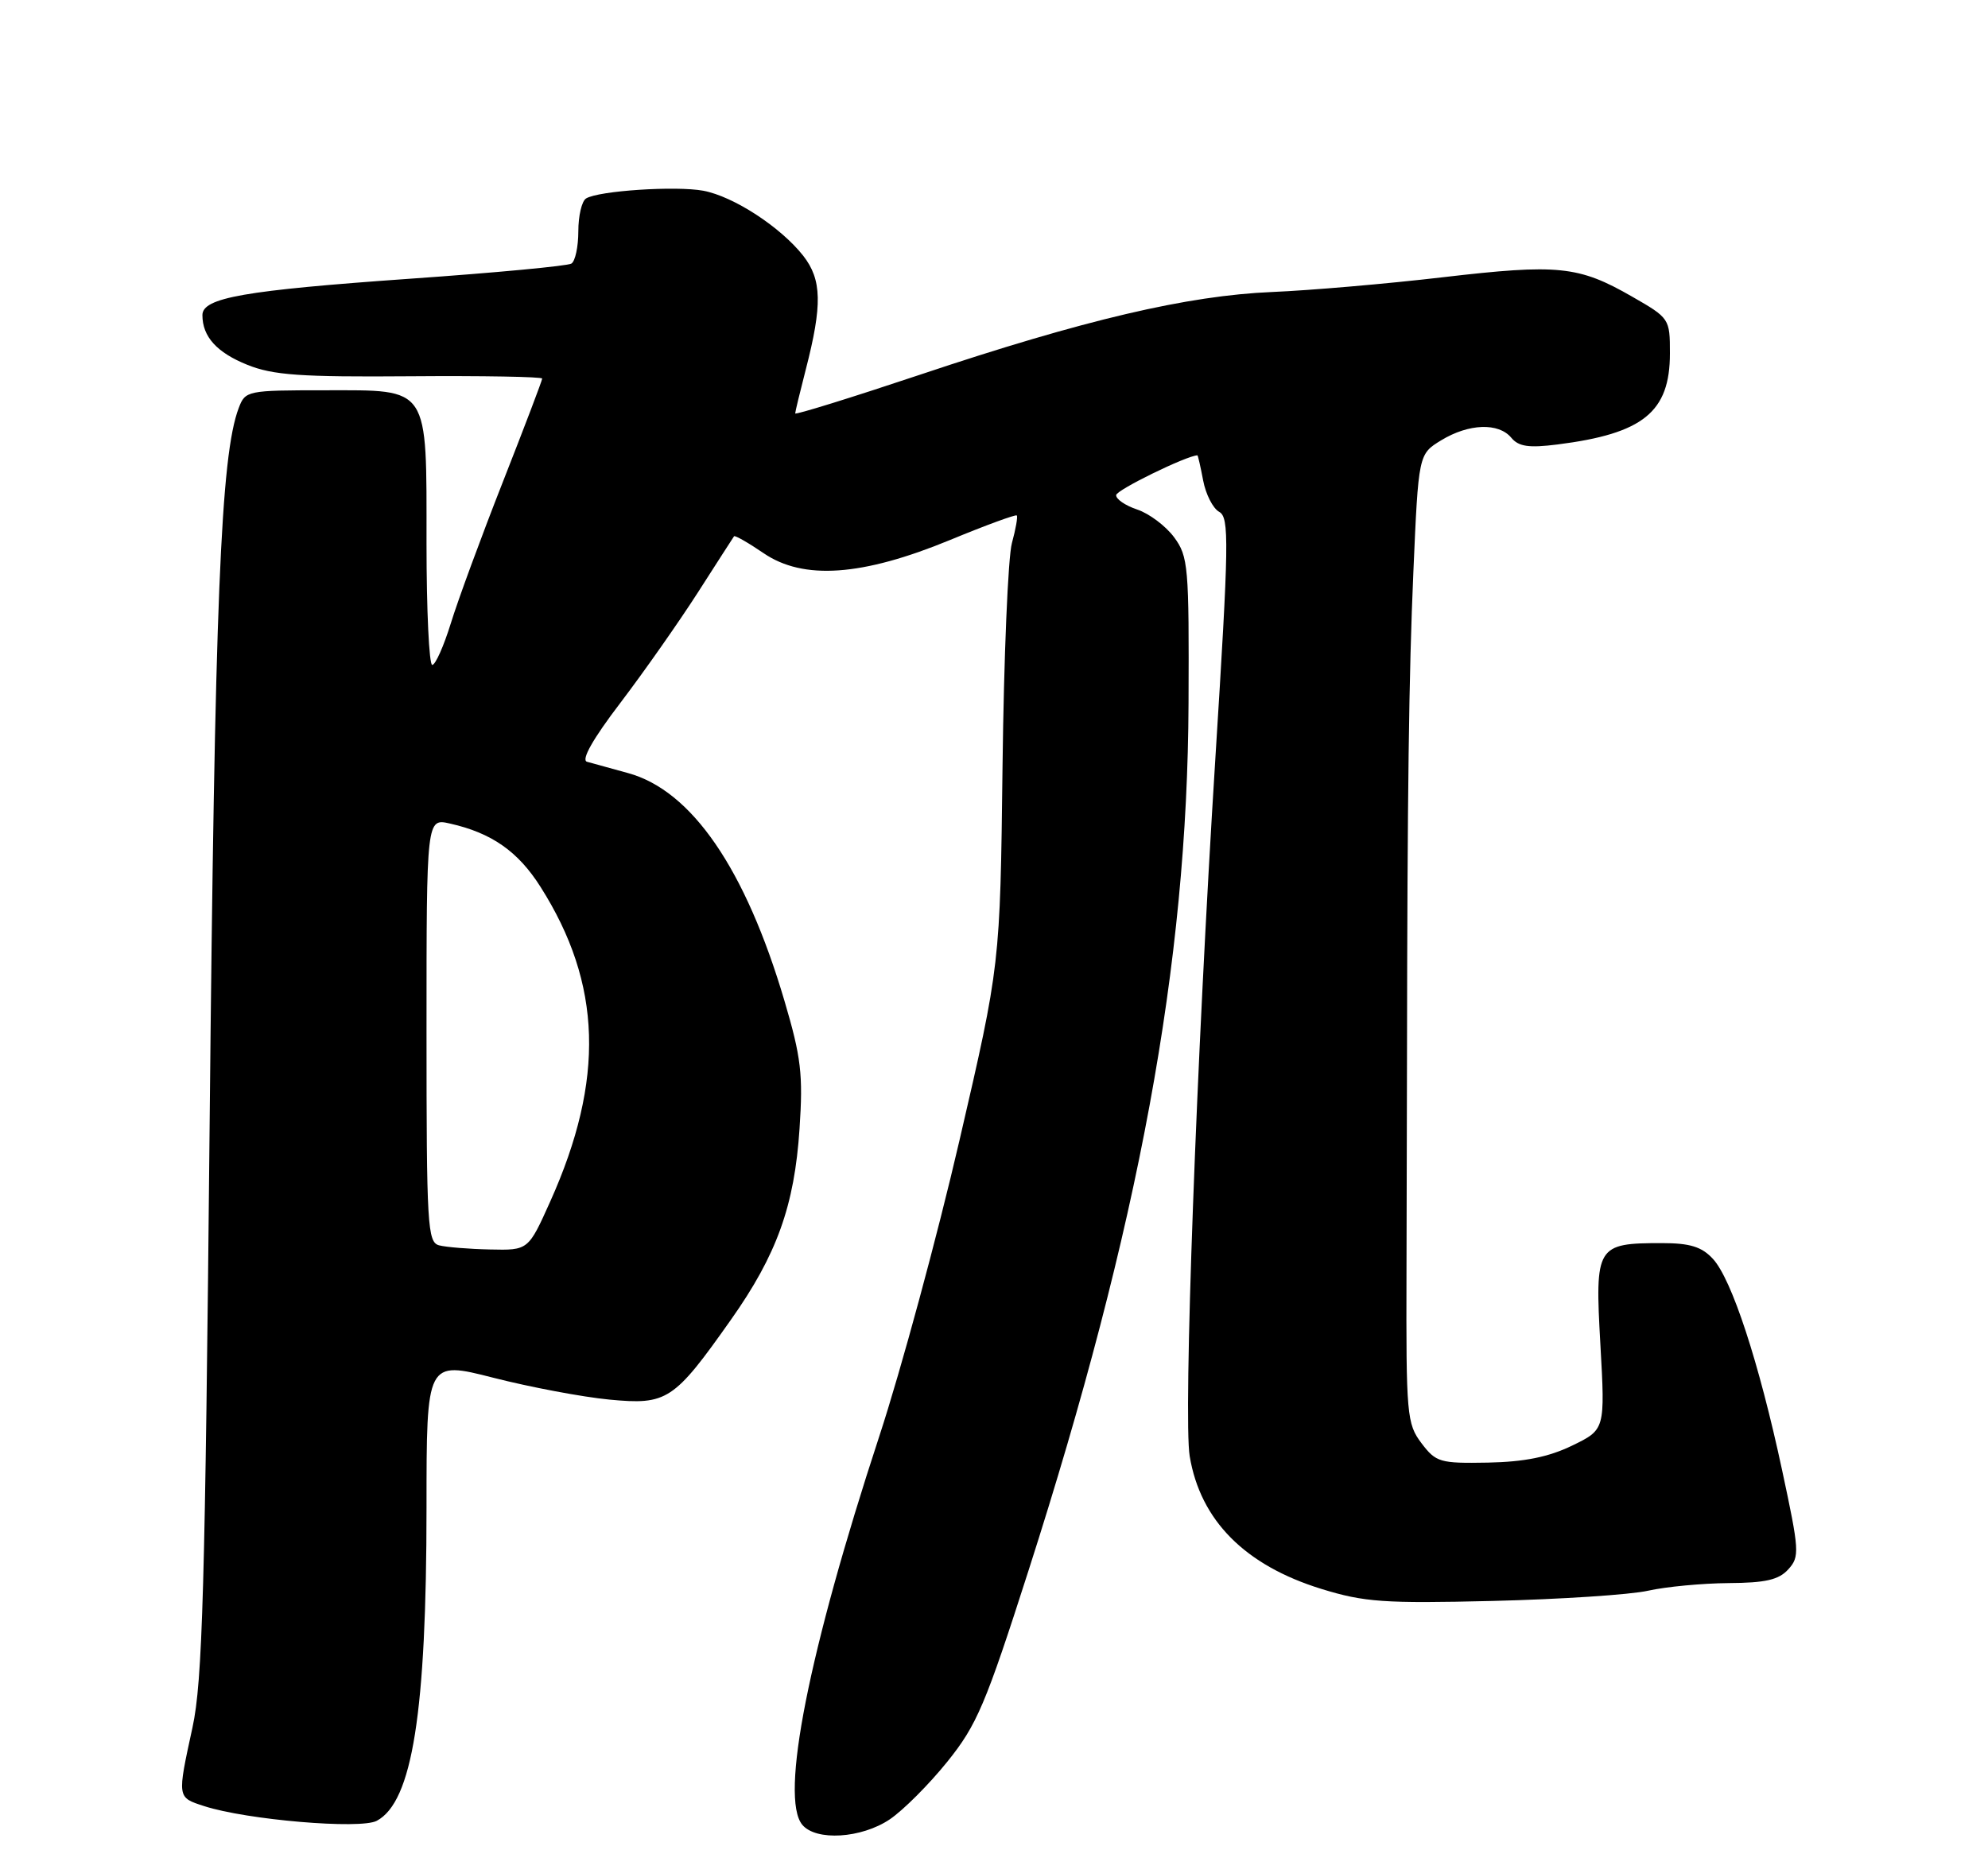 <?xml version="1.0" encoding="UTF-8" standalone="no"?>
<!DOCTYPE svg PUBLIC "-//W3C//DTD SVG 1.1//EN" "http://www.w3.org/Graphics/SVG/1.1/DTD/svg11.dtd" >
<svg xmlns="http://www.w3.org/2000/svg" xmlns:xlink="http://www.w3.org/1999/xlink" version="1.1" viewBox="0 0 275 256">
 <g >
 <path fill="currentColor"
d=" M 123.08 251.73 C 124.93 250.48 128.51 246.90 131.03 243.77 C 135.13 238.68 136.32 235.89 142.28 217.29 C 157.56 169.65 164.26 133.36 164.41 97.33 C 164.49 78.36 164.38 77.00 162.41 74.33 C 161.25 72.77 158.96 71.05 157.31 70.50 C 155.66 69.95 154.35 69.05 154.40 68.50 C 154.45 67.78 164.13 63.05 165.64 63.00 C 165.71 63.00 166.07 64.56 166.43 66.47 C 166.79 68.38 167.78 70.34 168.65 70.82 C 170.06 71.61 170.01 74.89 168.11 105.10 C 165.50 146.59 163.68 196.14 164.57 201.48 C 166.05 210.37 172.21 216.58 182.80 219.85 C 188.74 221.68 191.43 221.87 206.50 221.51 C 215.85 221.28 225.53 220.65 228.00 220.09 C 230.47 219.54 235.47 219.07 239.10 219.04 C 244.22 219.01 246.07 218.59 247.38 217.13 C 248.97 215.38 248.91 214.57 246.51 203.38 C 243.31 188.46 239.54 176.95 236.93 174.16 C 235.39 172.50 233.76 172.00 229.90 172.00 C 220.83 172.00 220.61 172.37 221.38 186.01 C 222.04 197.80 222.04 197.80 217.47 200.02 C 214.20 201.60 210.86 202.27 205.83 202.37 C 199.18 202.49 198.64 202.33 196.63 199.68 C 194.61 197.00 194.50 195.79 194.56 176.18 C 194.59 164.81 194.62 151.45 194.63 146.50 C 194.68 109.49 194.89 93.37 195.51 79.17 C 196.22 62.84 196.22 62.84 199.36 60.92 C 203.17 58.60 207.30 58.45 209.06 60.57 C 210.07 61.79 211.48 62.00 215.43 61.50 C 227.31 60.00 231.00 57.01 231.00 48.89 C 231.00 44.09 230.95 44.01 225.75 41.03 C 218.37 36.79 215.54 36.50 199.60 38.36 C 191.84 39.27 181.22 40.18 176.00 40.40 C 164.27 40.89 149.98 44.24 127.25 51.85 C 117.76 55.02 110.00 57.43 110.00 57.20 C 110.00 56.98 110.66 54.25 111.46 51.14 C 113.77 42.19 113.69 38.70 111.12 35.40 C 108.00 31.43 101.49 27.18 97.29 26.39 C 93.51 25.69 82.80 26.39 81.07 27.46 C 80.48 27.82 80.00 29.86 80.00 32.00 C 80.00 34.14 79.57 36.15 79.04 36.47 C 78.52 36.80 68.51 37.74 56.79 38.56 C 33.79 40.18 28.00 41.19 28.00 43.60 C 28.00 46.58 29.99 48.78 34.22 50.48 C 37.78 51.91 41.57 52.18 56.75 52.06 C 66.79 51.98 75.00 52.13 75.00 52.38 C 75.00 52.64 72.55 59.07 69.56 66.68 C 66.57 74.28 63.33 83.09 62.36 86.25 C 61.38 89.41 60.23 92.00 59.79 92.00 C 59.36 92.00 59.00 84.45 59.00 75.22 C 59.00 53.20 59.53 54.00 44.92 54.00 C 34.19 54.00 33.93 54.05 33.02 56.46 C 30.53 63.00 29.70 83.39 29.00 155.50 C 28.37 220.02 28.01 232.63 26.63 239.00 C 24.50 248.81 24.48 248.68 28.25 249.90 C 34.11 251.80 49.86 253.14 52.12 251.93 C 57.04 249.30 59.00 236.93 59.00 208.56 C 59.00 188.27 59.00 188.27 68.25 190.63 C 73.34 191.93 80.55 193.29 84.28 193.65 C 92.28 194.41 93.20 193.81 101.09 182.63 C 107.46 173.62 109.90 166.82 110.60 156.17 C 111.10 148.66 110.82 146.29 108.52 138.50 C 103.12 120.20 95.67 109.36 86.86 106.96 C 84.46 106.31 81.91 105.60 81.20 105.40 C 80.36 105.16 82.00 102.25 85.83 97.23 C 89.09 92.94 93.91 86.07 96.54 81.97 C 99.17 77.86 101.42 74.37 101.54 74.20 C 101.66 74.04 103.51 75.09 105.63 76.54 C 111.14 80.30 119.28 79.72 131.43 74.71 C 136.34 72.68 140.49 71.16 140.65 71.32 C 140.81 71.48 140.51 73.19 139.98 75.13 C 139.44 77.06 138.86 90.98 138.68 106.07 C 138.35 133.50 138.35 133.50 132.73 157.76 C 129.64 171.11 124.64 189.56 121.62 198.76 C 111.85 228.55 107.86 248.71 110.98 252.48 C 112.88 254.76 119.15 254.37 123.08 251.73 Z  M 60.75 172.31 C 59.13 171.89 59.00 169.62 59.00 142.53 C 59.00 113.21 59.00 113.21 62.25 113.95 C 68.02 115.25 71.67 117.81 74.77 122.71 C 83.28 136.13 83.69 149.37 76.11 166.25 C 73.08 173.00 73.08 173.00 67.79 172.88 C 64.88 172.82 61.71 172.56 60.75 172.31 Z "/>
</g>
</svg>